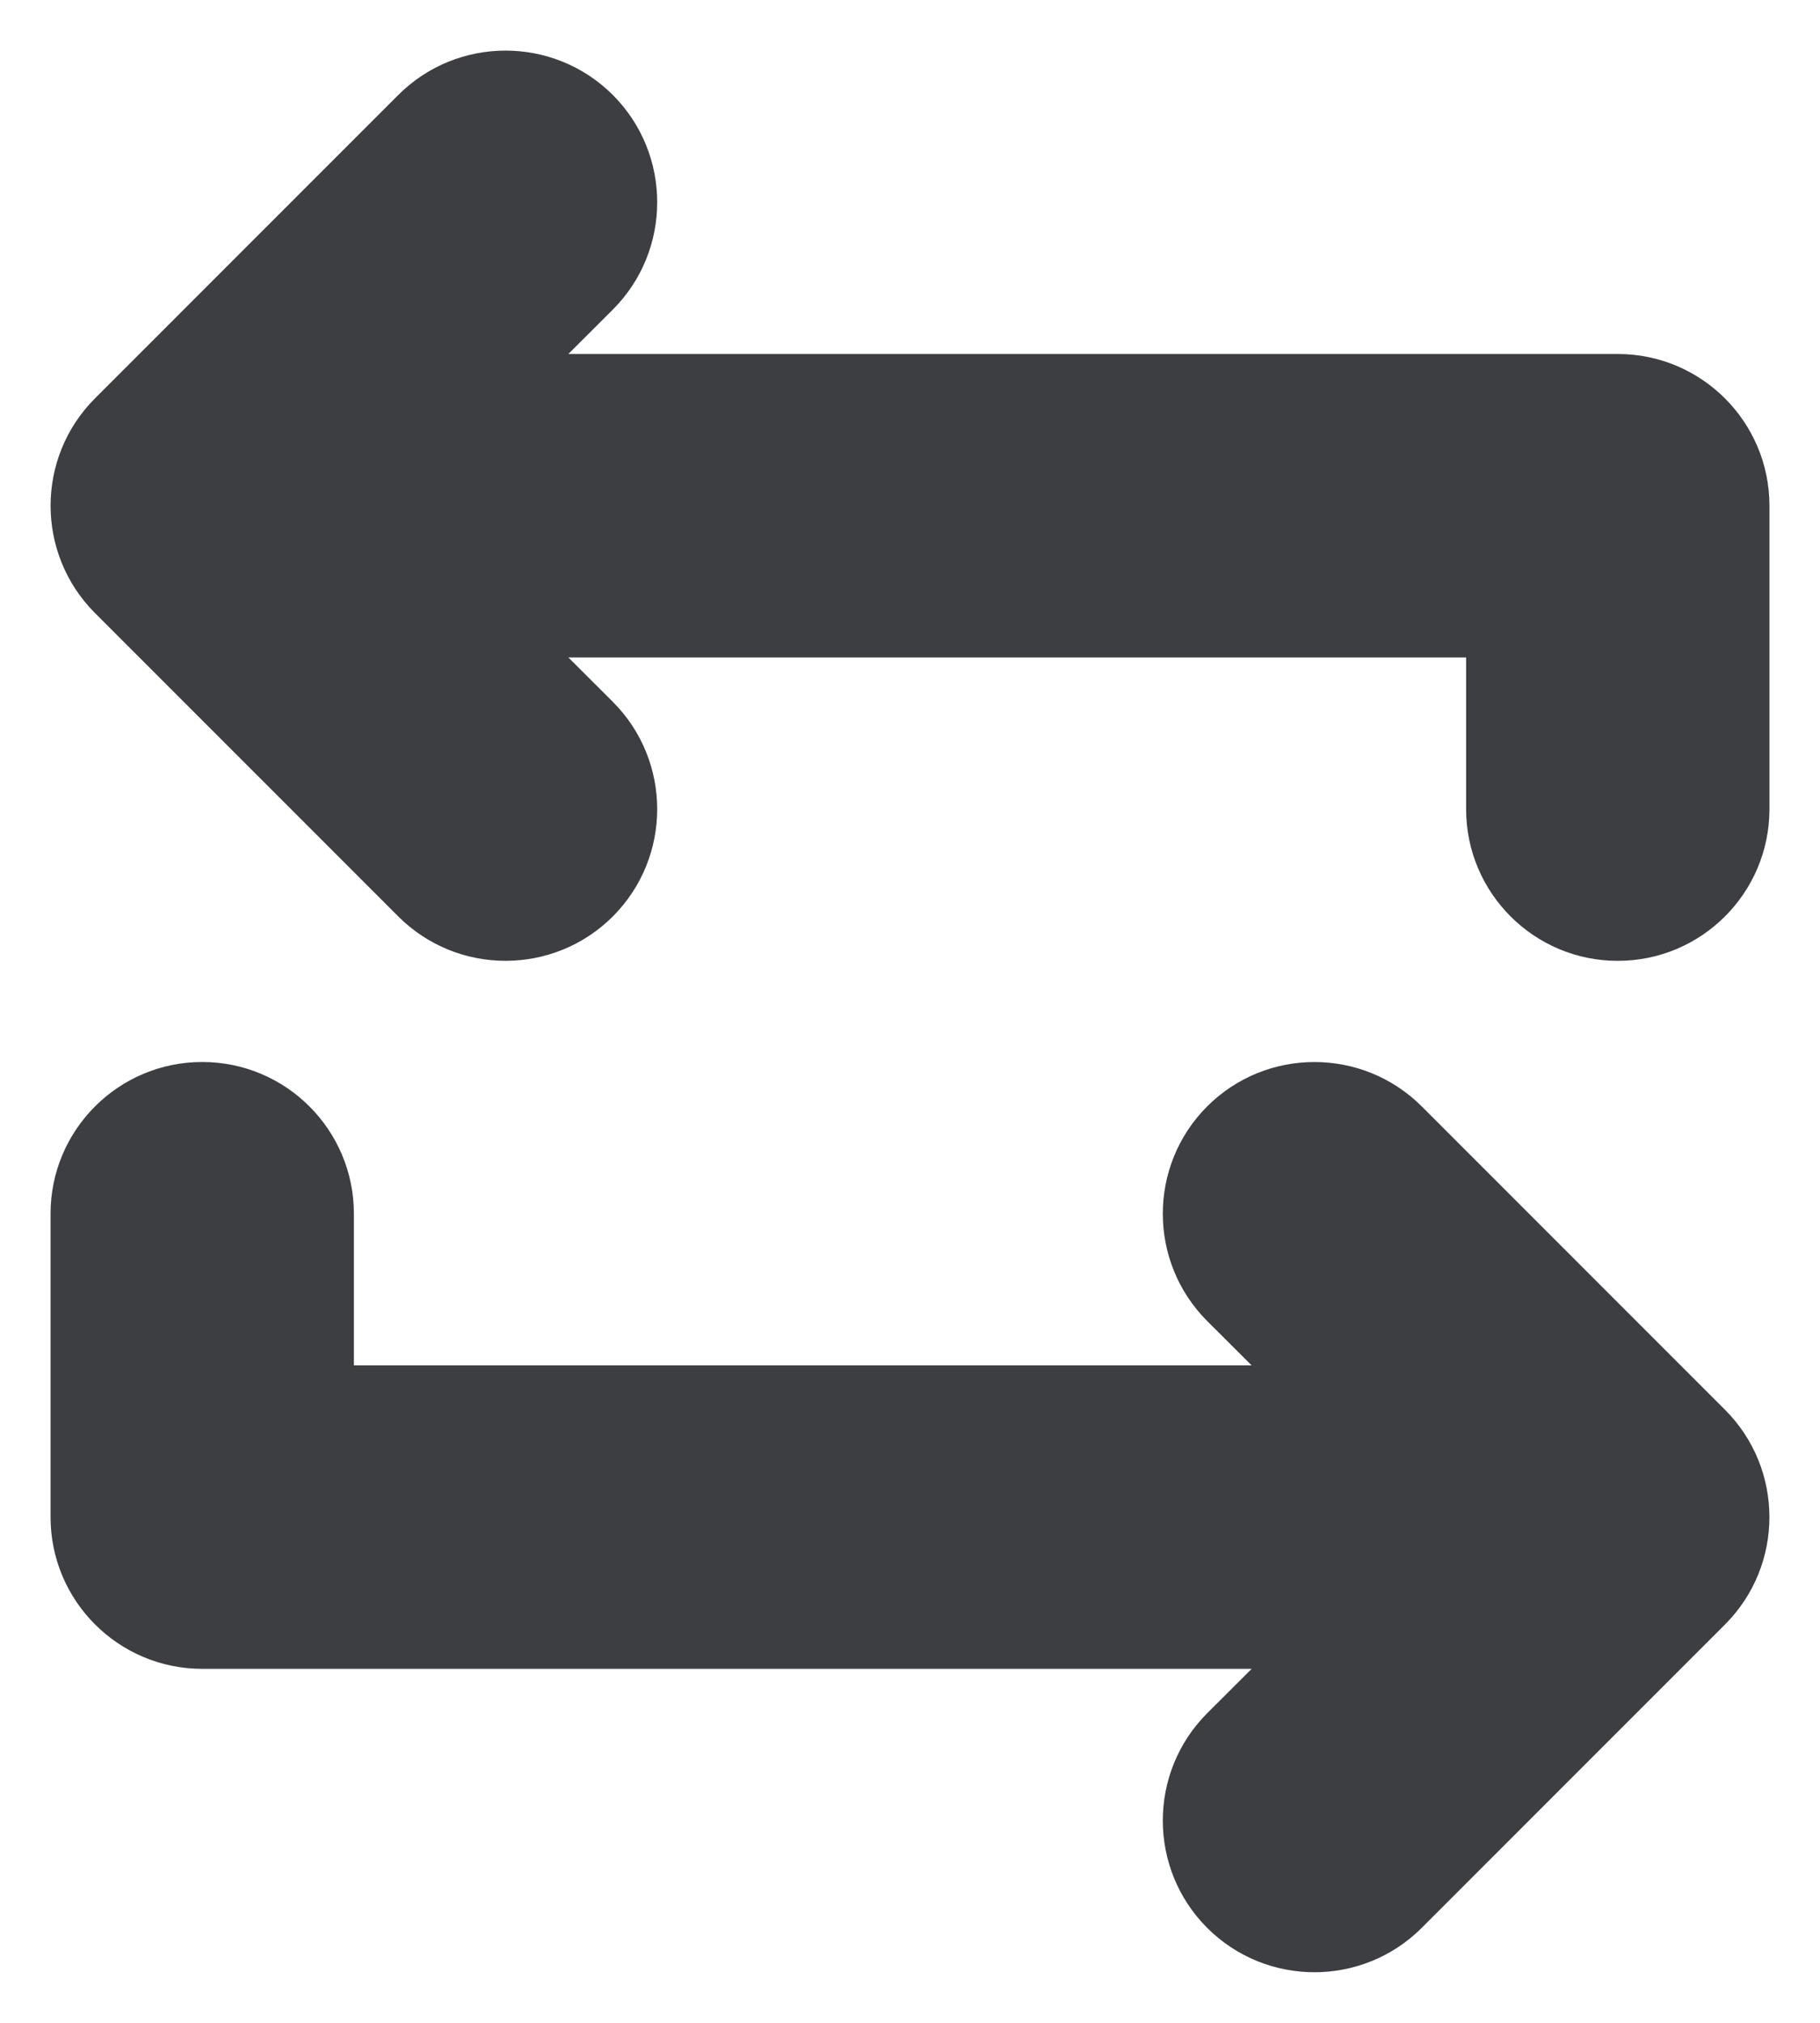 <svg id="meteor-icon-kit__solid-exchange-alt-s" viewBox="0 0 18 20" fill="none" xmlns="http://www.w3.org/2000/svg"><path fill-rule="evenodd" clip-rule="evenodd" d="M5.621 6.5L6.061 6.939C6.646 7.525 6.646 8.475 6.061 9.061C5.475 9.646 4.525 9.646 3.939 9.061L0.939 6.061C0.354 5.475 0.354 4.525 0.939 3.939L3.939 0.939C4.525 0.354 5.475 0.354 6.061 0.939C6.646 1.525 6.646 2.475 6.061 3.061L5.621 3.5H16C16.828 3.5 17.5 4.172 17.5 5V8C17.5 8.828 16.828 9.5 16 9.5C15.172 9.5 14.5 8.828 14.5 8V6.5H5.621zM12.379 13.5L11.939 13.061C11.354 12.475 11.354 11.525 11.939 10.939C12.525 10.354 13.475 10.354 14.061 10.939L17.061 13.939C17.646 14.525 17.646 15.475 17.061 16.061L14.061 19.061C13.475 19.646 12.525 19.646 11.939 19.061C11.354 18.475 11.354 17.525 11.939 16.939L12.379 16.5H2C1.172 16.5 0.5 15.828 0.5 15V12C0.5 11.172 1.172 10.5 2 10.5C2.828 10.5 3.5 11.172 3.5 12V13.5H12.379z" fill="#3D3E42"/></svg>